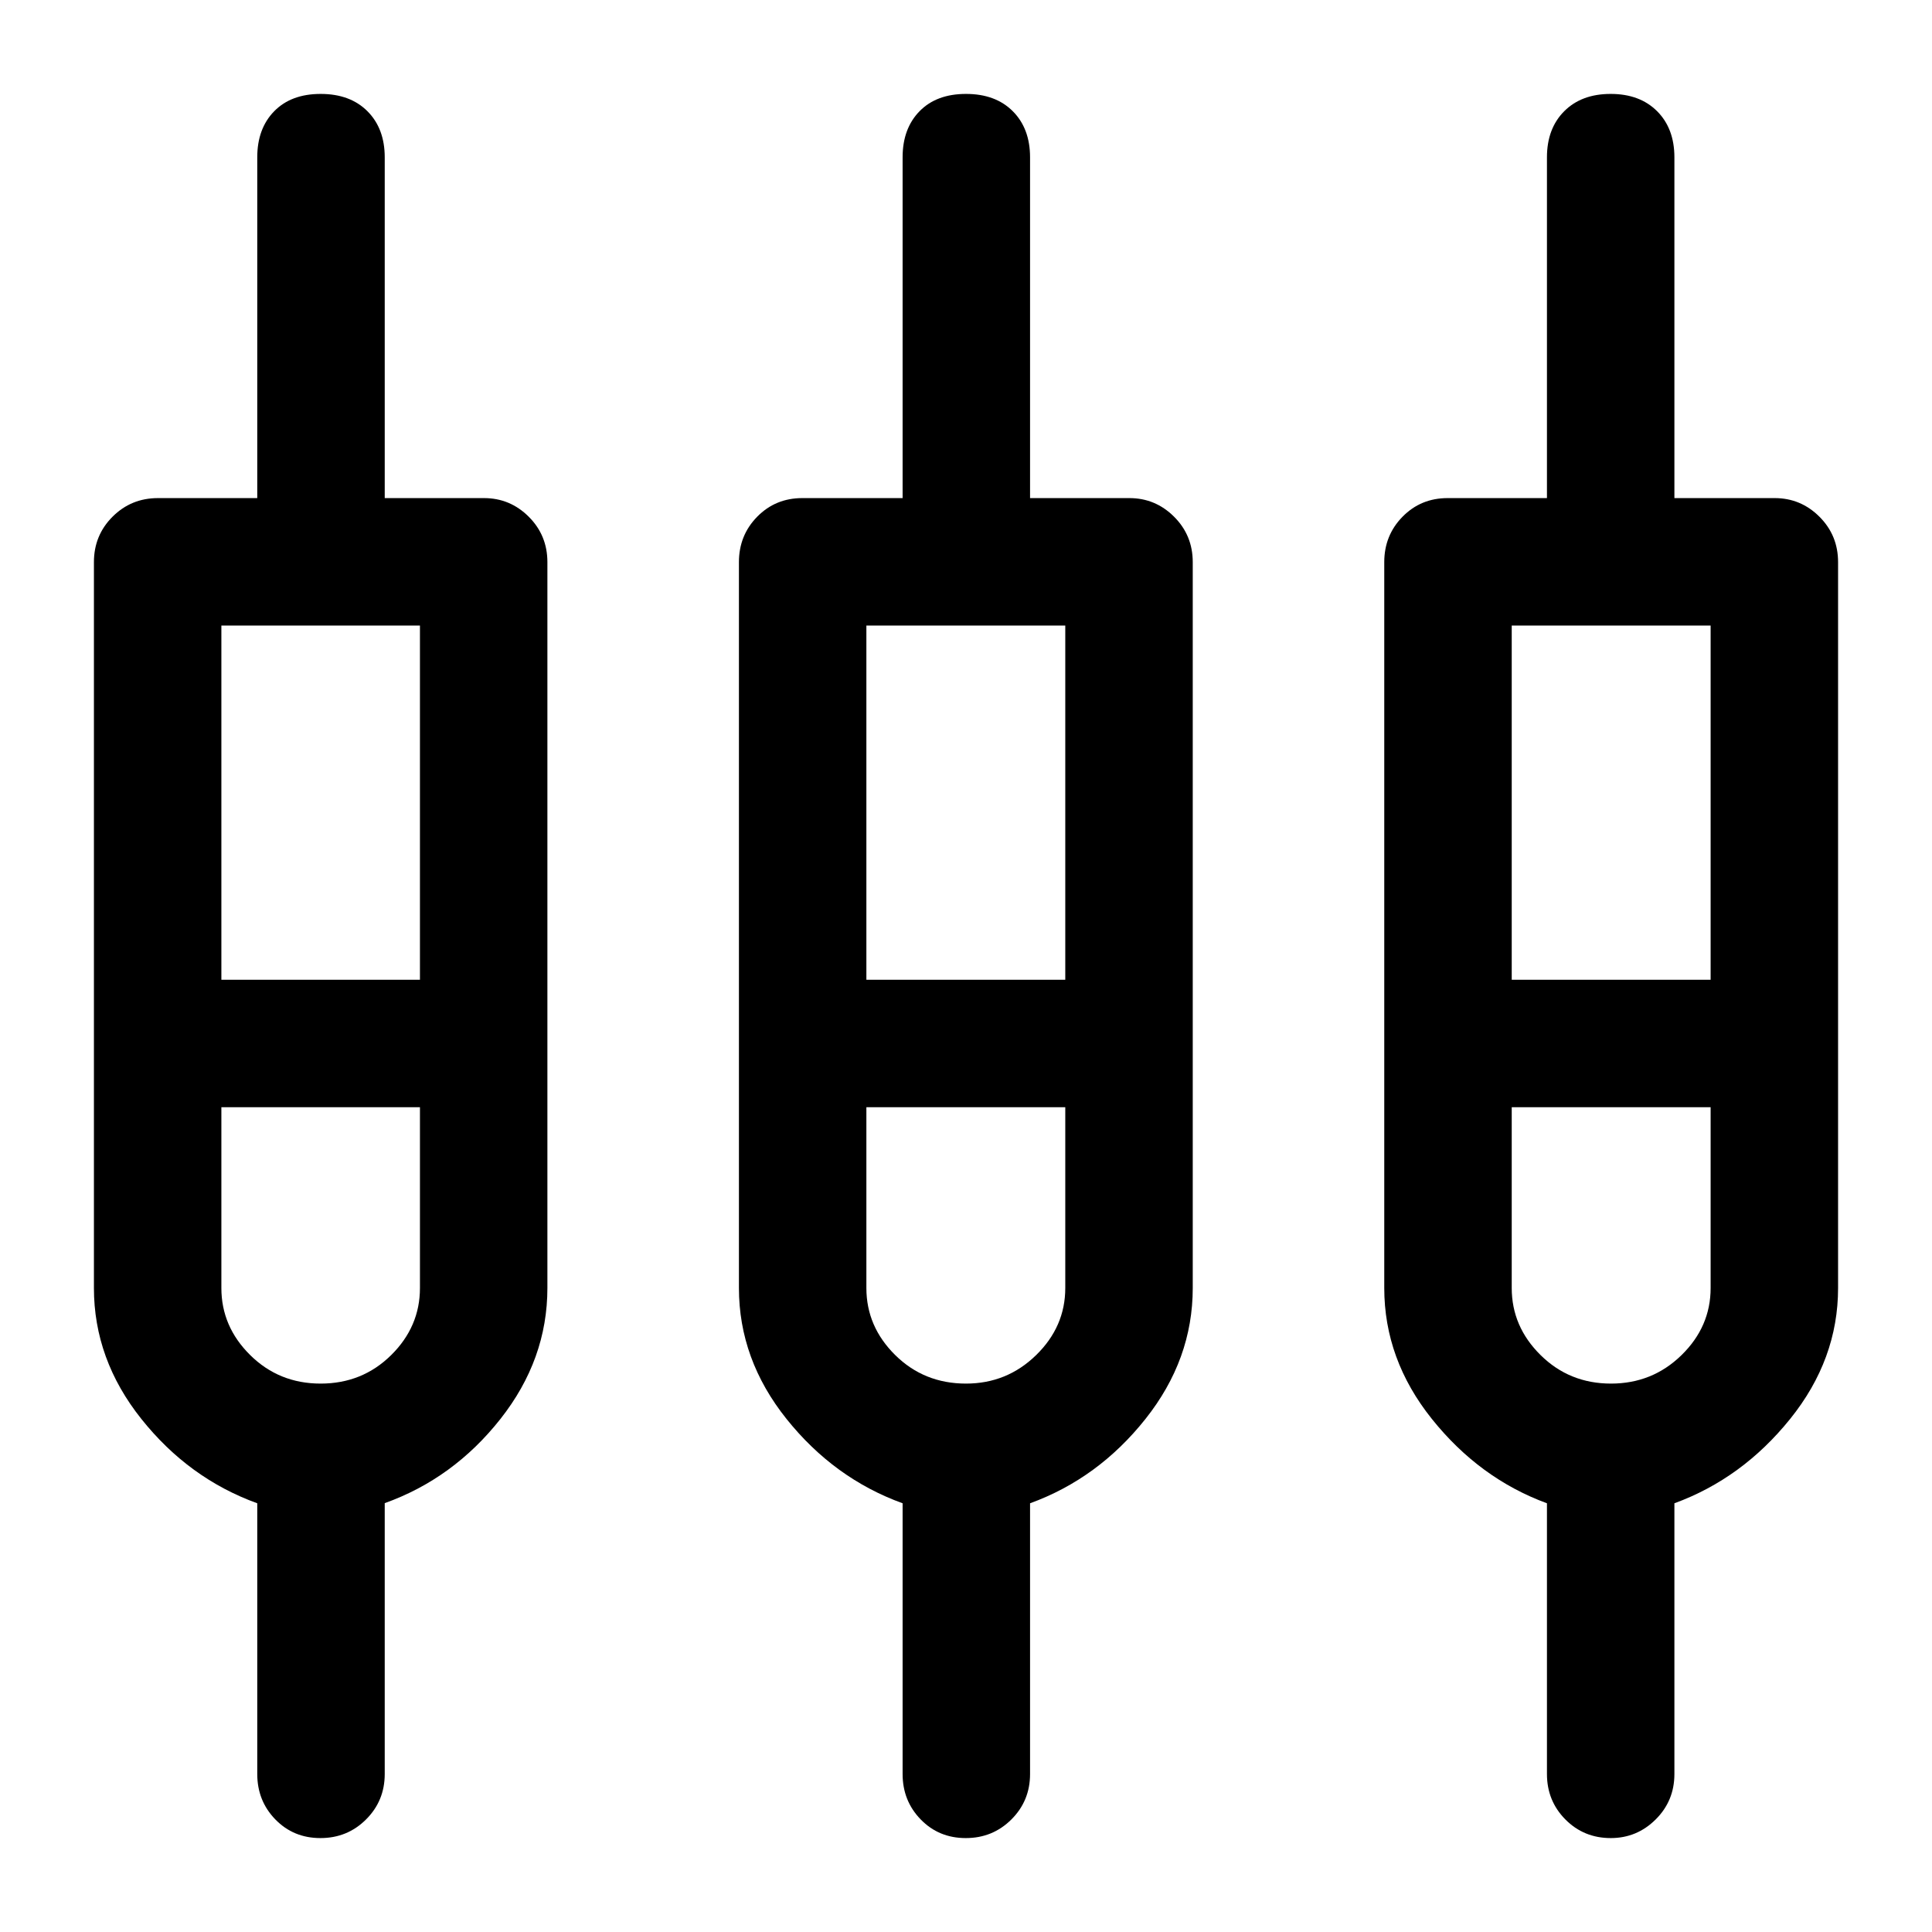 <svg xmlns="http://www.w3.org/2000/svg" height="40" viewBox="0 -960 960 960" width="40"><path d="M127.83-78.5v-134.53q-34-12.3-57.58-41.89Q46.67-284.5 46.67-320v-360.67q0-13.33 9.25-22.58 9.25-9.25 22.58-9.25h49.33v-169.33q0-14.29 8.42-22.9 8.42-8.6 23.08-8.6 14.67 0 23.25 8.6 8.59 8.61 8.59 22.9v169.33h49.33q12.95 0 22.22 9.25Q272-694 272-680.67V-320q0 35.5-23.34 65.08-23.35 29.59-57.49 41.83V-78.5q0 13.33-9.29 22.58-9.28 9.25-22.66 9.25-13.39 0-22.39-9.25t-9-22.58Zm320.67 0v-134.53q-34-12.3-57.67-41.89-23.66-29.58-23.66-65.08v-360.67q0-13.33 9.08-22.58 9.08-9.25 22.42-9.25h49.83v-169.33q0-14.29 8.42-22.9 8.41-8.6 23.08-8.6 14.67 0 23.25 8.6 8.58 8.61 8.58 22.9v169.33h49.34q12.95 0 22.22 9.25 9.28 9.25 9.28 22.58V-320q0 35.5-23.5 65.08-23.5 29.59-57.34 41.89V-78.5q0 13.33-9.28 22.58-9.28 9.25-22.67 9.25-13.38 0-22.38-9.25-9-9.25-9-22.58Zm320.17 0v-134.53q-33.5-12.3-57.17-41.89-23.67-29.58-23.67-65.08v-360.67q0-13.33 9.09-22.58 9.08-9.25 22.41-9.25h49.34v-169.33q0-14.29 8.58-22.9 8.58-8.6 23.08-8.6 14.5 0 23.09 8.6 8.58 8.61 8.58 22.9v169.33h49.83q12.95 0 22.23 9.25 9.27 9.25 9.27 22.58V-320q0 35.5-23.83 65.08-23.83 29.59-57.5 41.89V-78.5q0 13.33-9.31 22.58-9.31 9.25-22.31 9.25-13.38 0-22.55-9.25-9.16-9.25-9.16-22.58ZM110-649.17v176h98.67v-176H110Zm320.5 0v176h98.83v-176H430.5Zm320.67 0v176H850v-176h-98.83ZM159.33-272.5q20.69 0 35.02-14.14 14.32-14.14 14.32-33.35v-89.84H110v89.84q0 19.16 14.32 33.32 14.32 14.17 35.01 14.17Zm320.67 0q20.33 0 34.83-14.14t14.5-33.35v-89.84H430.5v89.84q0 19.16 14.33 33.32Q459.17-272.5 480-272.5Zm320.5 0q20.55 0 35.03-14.14Q850-300.78 850-319.99v-89.84h-98.83v89.84q0 19.16 14.33 33.32 14.33 14.17 35 14.17ZM159.33-441.33Zm320.67 0Zm320.5 0Z"/></svg>